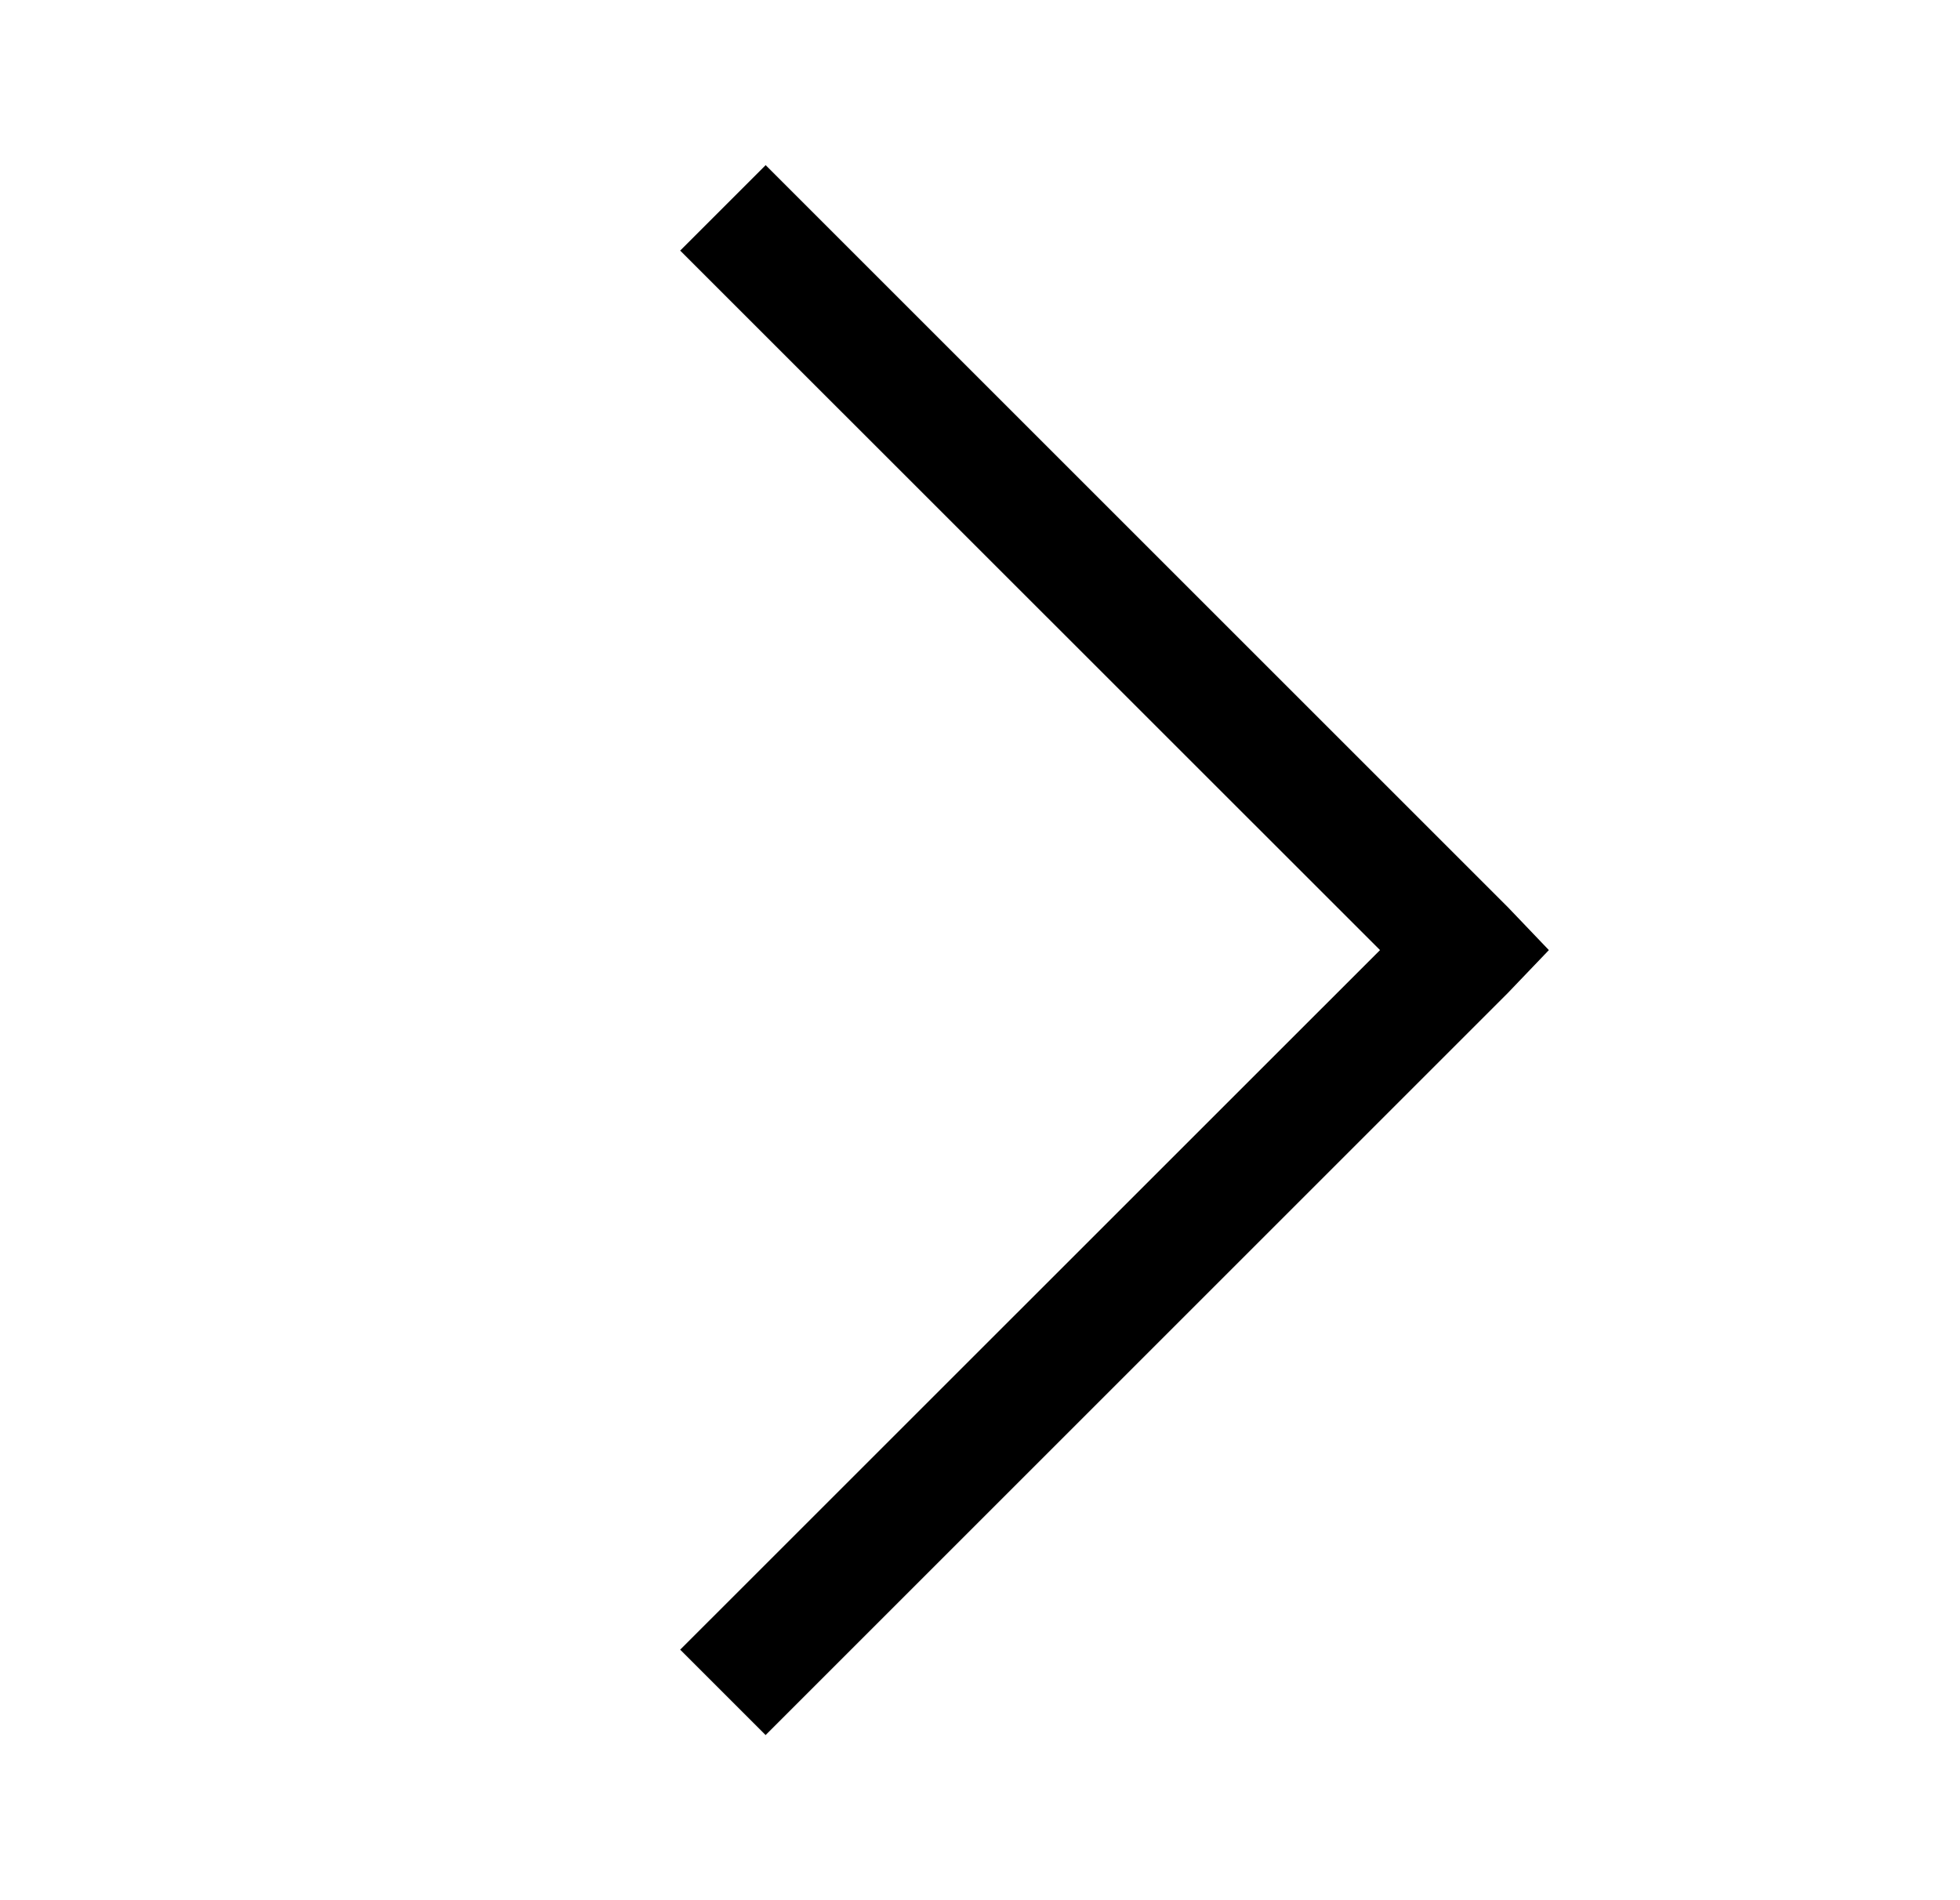 <svg width="33" height="32" viewBox="0 0 33 32" fill="none" xmlns="http://www.w3.org/2000/svg">
<path d="M26.078 16L25.391 15.281L12.891 2.781L11.452 4.22L23.235 16L11.452 27.781L12.89 29.219L25.39 16.719L26.078 16Z" fill="black"/>
</svg>
